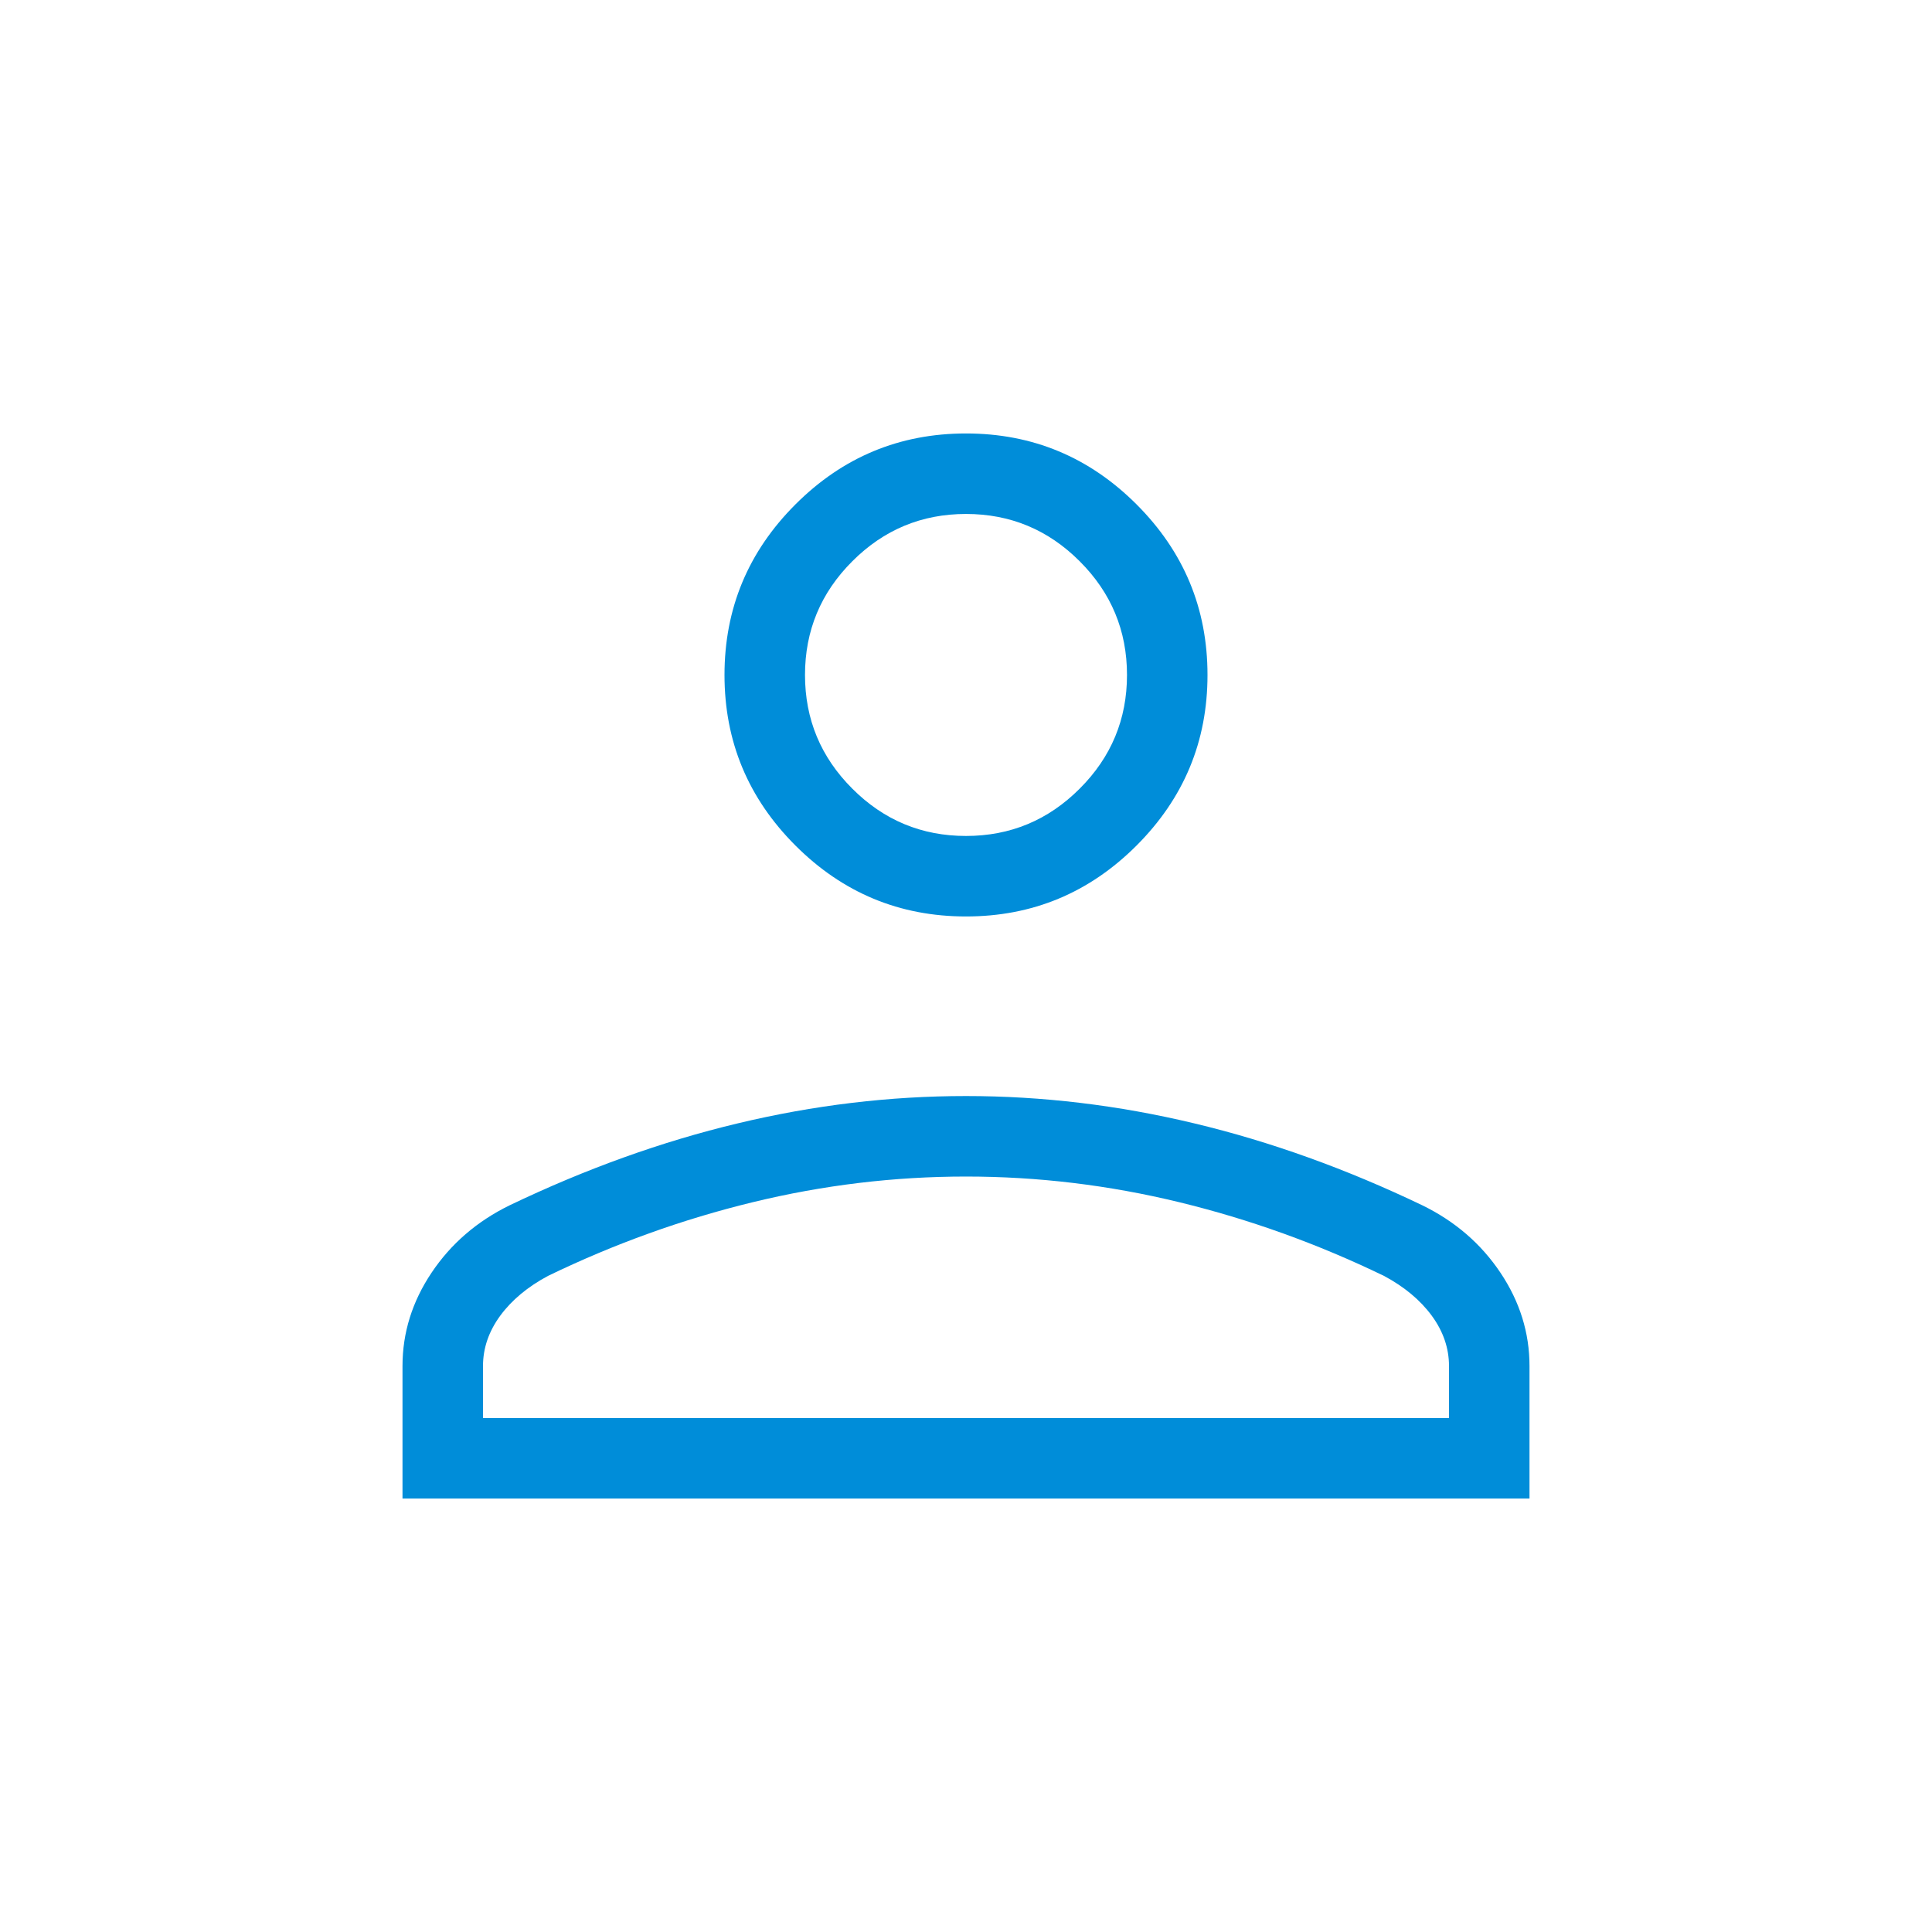 <svg width="39" height="39" viewBox="0 0 39 39" fill="none" xmlns="http://www.w3.org/2000/svg">
<mask id="mask0_87_155" style="mask-type:alpha" maskUnits="userSpaceOnUse" x="0" y="0" width="39" height="39">
<rect width="39" height="39" fill="#D9D9D9"/>
</mask>
<g mask="url(#mask0_87_155)">
<path d="M19.5 18.5C18.159 18.5 17.012 18.023 16.057 17.068C15.102 16.113 14.625 14.966 14.625 13.625C14.625 12.284 15.102 11.137 16.057 10.182C17.012 9.227 18.159 8.75 19.5 8.75C20.841 8.75 21.988 9.227 22.943 10.182C23.898 11.137 24.375 12.284 24.375 13.625C24.375 14.966 23.898 16.113 22.943 17.068C21.988 18.023 20.841 18.5 19.5 18.5ZM8.125 30.25V27.575C8.125 26.904 8.32 26.277 8.711 25.692C9.102 25.108 9.627 24.654 10.287 24.331C11.821 23.596 13.355 23.044 14.891 22.677C16.426 22.309 17.962 22.125 19.5 22.125C21.038 22.125 22.574 22.309 24.109 22.677C25.645 23.044 27.179 23.596 28.712 24.331C29.373 24.654 29.898 25.108 30.289 25.692C30.68 26.277 30.875 26.904 30.875 27.575V30.25H8.125ZM9.75 28.625H29.25V27.575C29.25 27.215 29.134 26.876 28.902 26.559C28.669 26.243 28.348 25.975 27.938 25.756C26.6 25.108 25.221 24.612 23.8 24.267C22.38 23.922 20.946 23.75 19.5 23.75C18.054 23.75 16.62 23.922 15.2 24.267C13.779 24.612 12.4 25.108 11.062 25.756C10.652 25.975 10.331 26.243 10.098 26.559C9.866 26.876 9.75 27.215 9.75 27.575V28.625ZM19.5 16.875C20.394 16.875 21.159 16.557 21.795 15.92C22.432 15.284 22.75 14.519 22.75 13.625C22.75 12.731 22.432 11.966 21.795 11.33C21.159 10.693 20.394 10.375 19.5 10.375C18.606 10.375 17.841 10.693 17.205 11.33C16.568 11.966 16.25 12.731 16.25 13.625C16.25 14.519 16.568 15.284 17.205 15.92C17.841 16.557 18.606 16.875 19.5 16.875Z" fill="#008DD9"/>
</g>
</svg>
